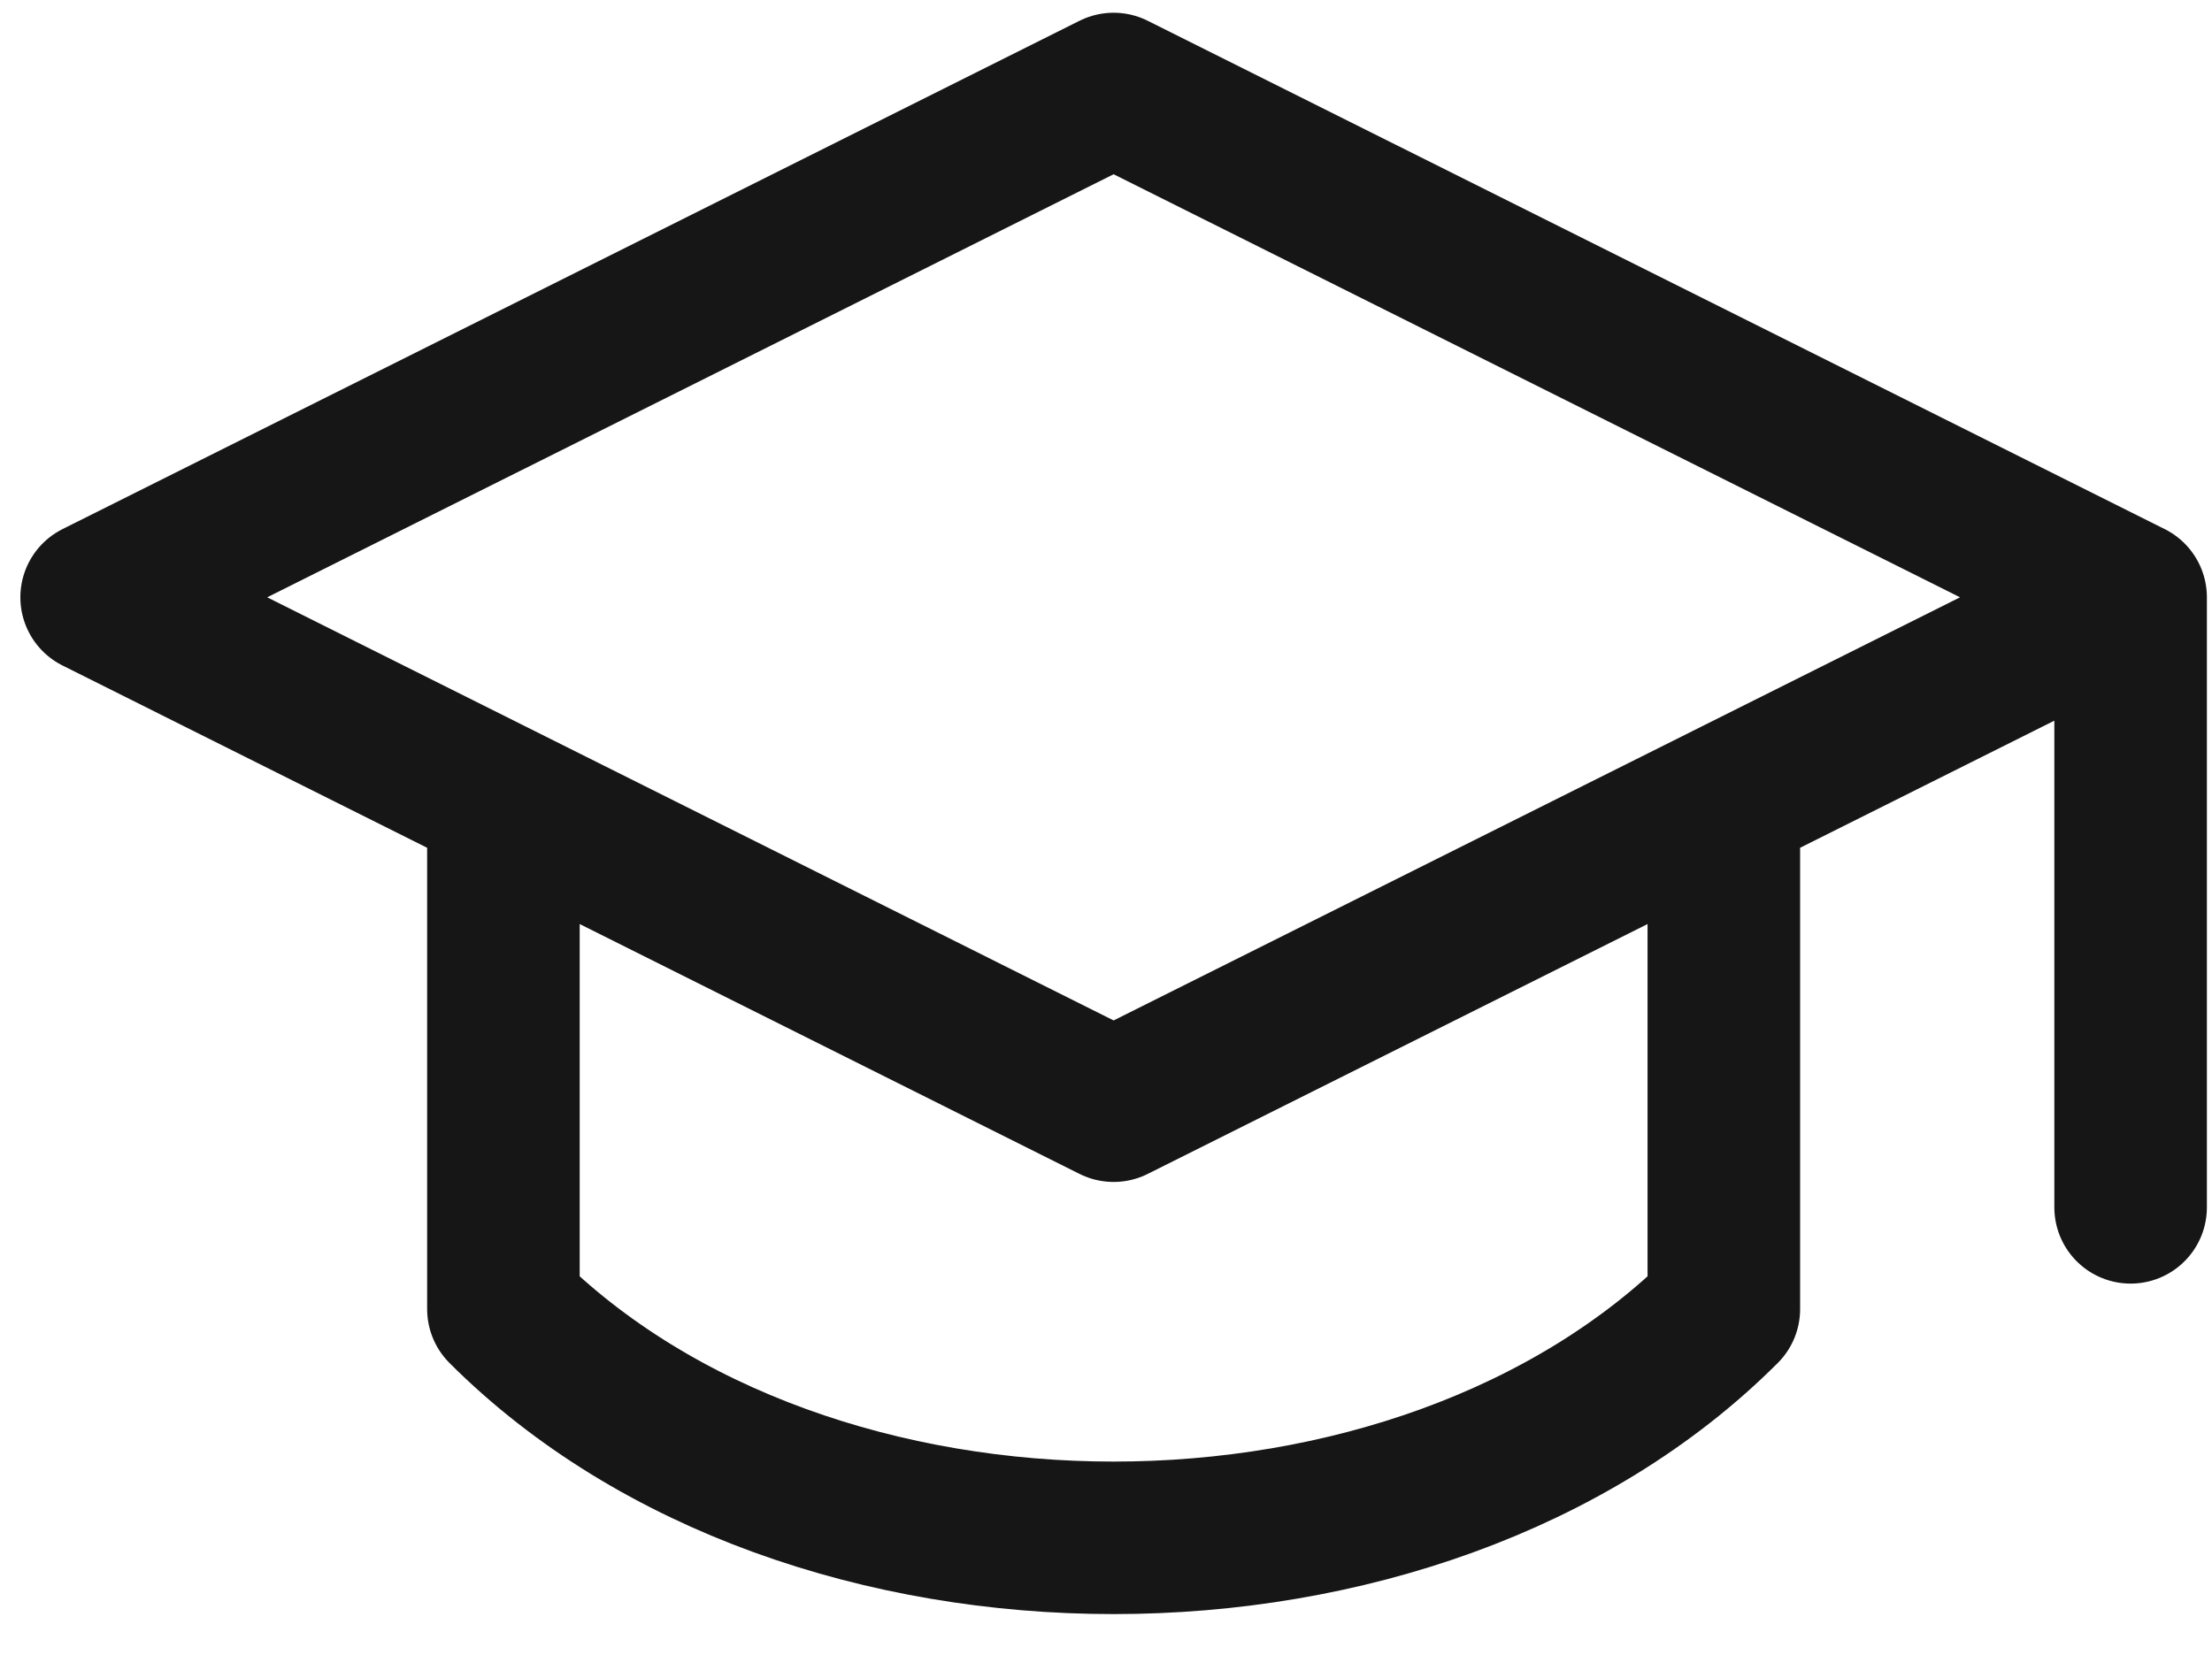 <svg width="29" height="22" viewBox="0 0 29 22" fill="none" xmlns="http://www.w3.org/2000/svg">
<path d="M27.933 7.833V15.833M27.933 7.833L14.6 1.167L1.267 7.833L14.6 14.5L27.933 7.833ZM6.6 10.5V17.167C10.6 21.167 18.6 21.167 22.6 17.167V10.5" stroke="#161616" stroke-width="2" stroke-linecap="round" stroke-linejoin="round"/>
</svg>
